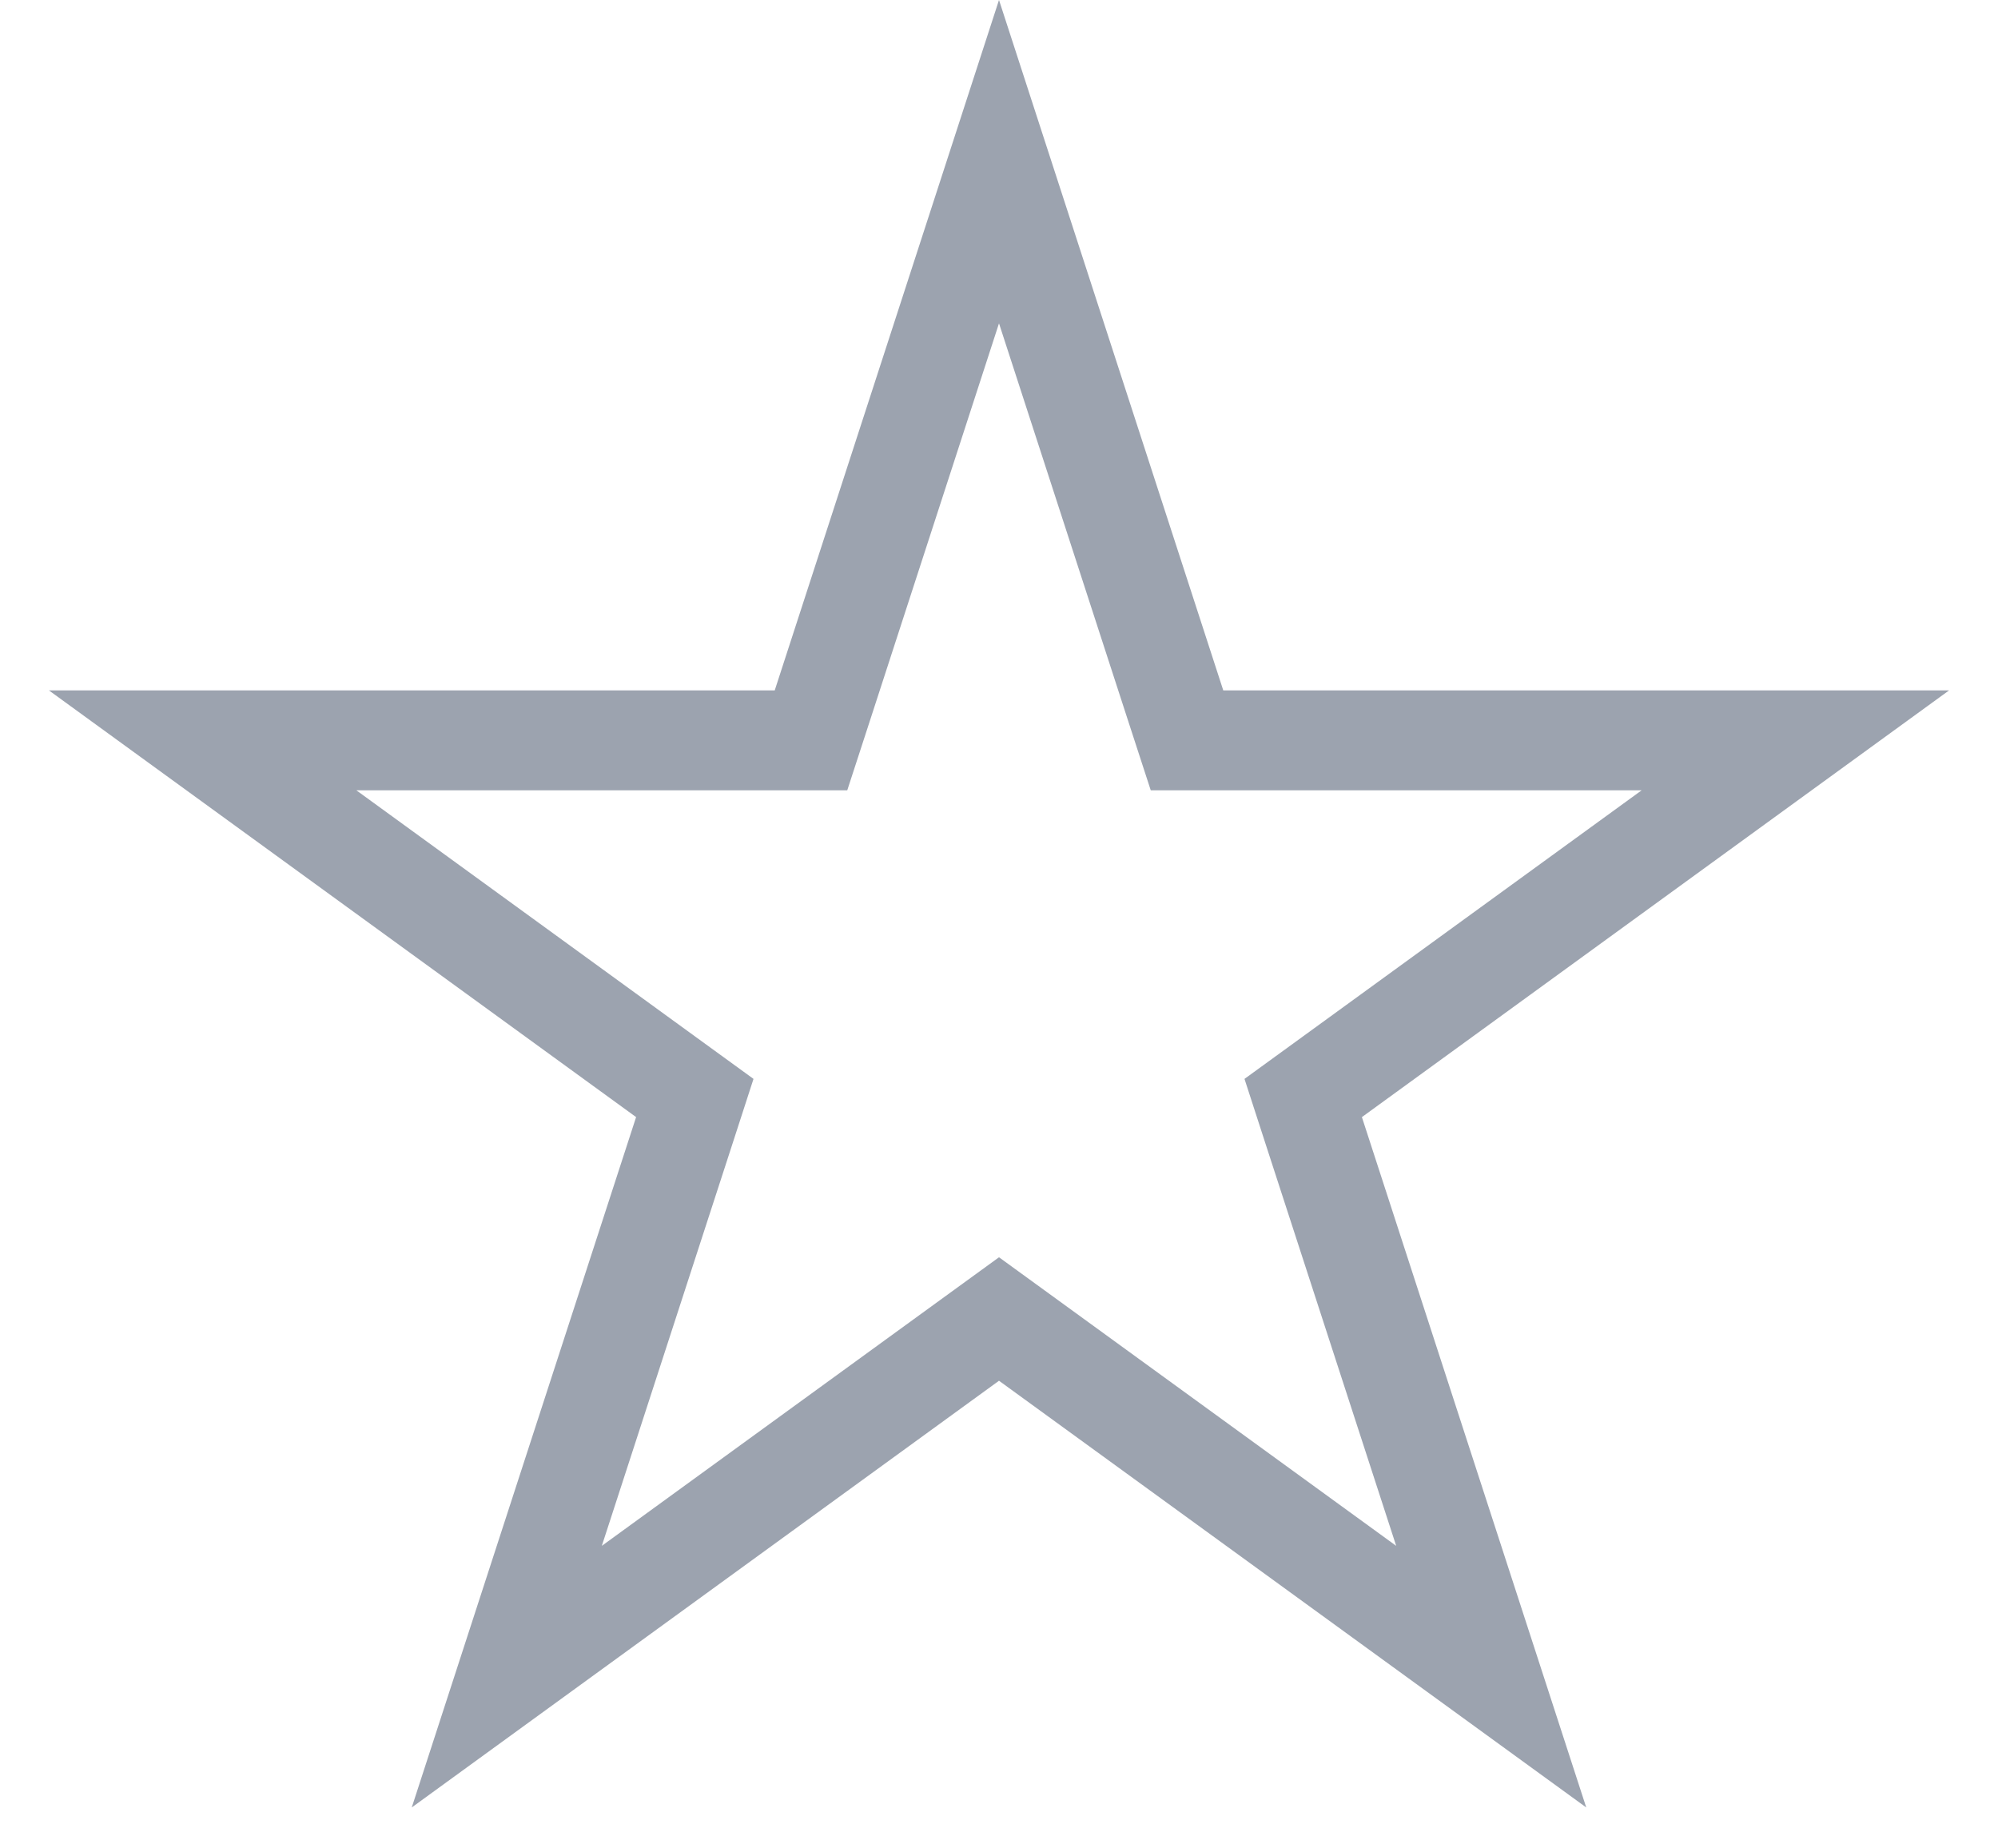 <svg width="40" height="37" viewBox="0 0 40 37" fill="none" xmlns="http://www.w3.org/2000/svg">
<path d="M20 3.236L23.539 14.129L23.764 14.82H24.49H35.943L26.678 21.552L26.09 21.979L26.314 22.67L29.854 33.562L20.588 26.83L20 26.403L19.412 26.83L10.146 33.562L13.686 22.67L13.91 21.979L13.322 21.552L4.057 14.82H15.51H16.236L16.461 14.129L20 3.236Z" stroke="#9CA3AF" stroke-width="2"/>
</svg>

